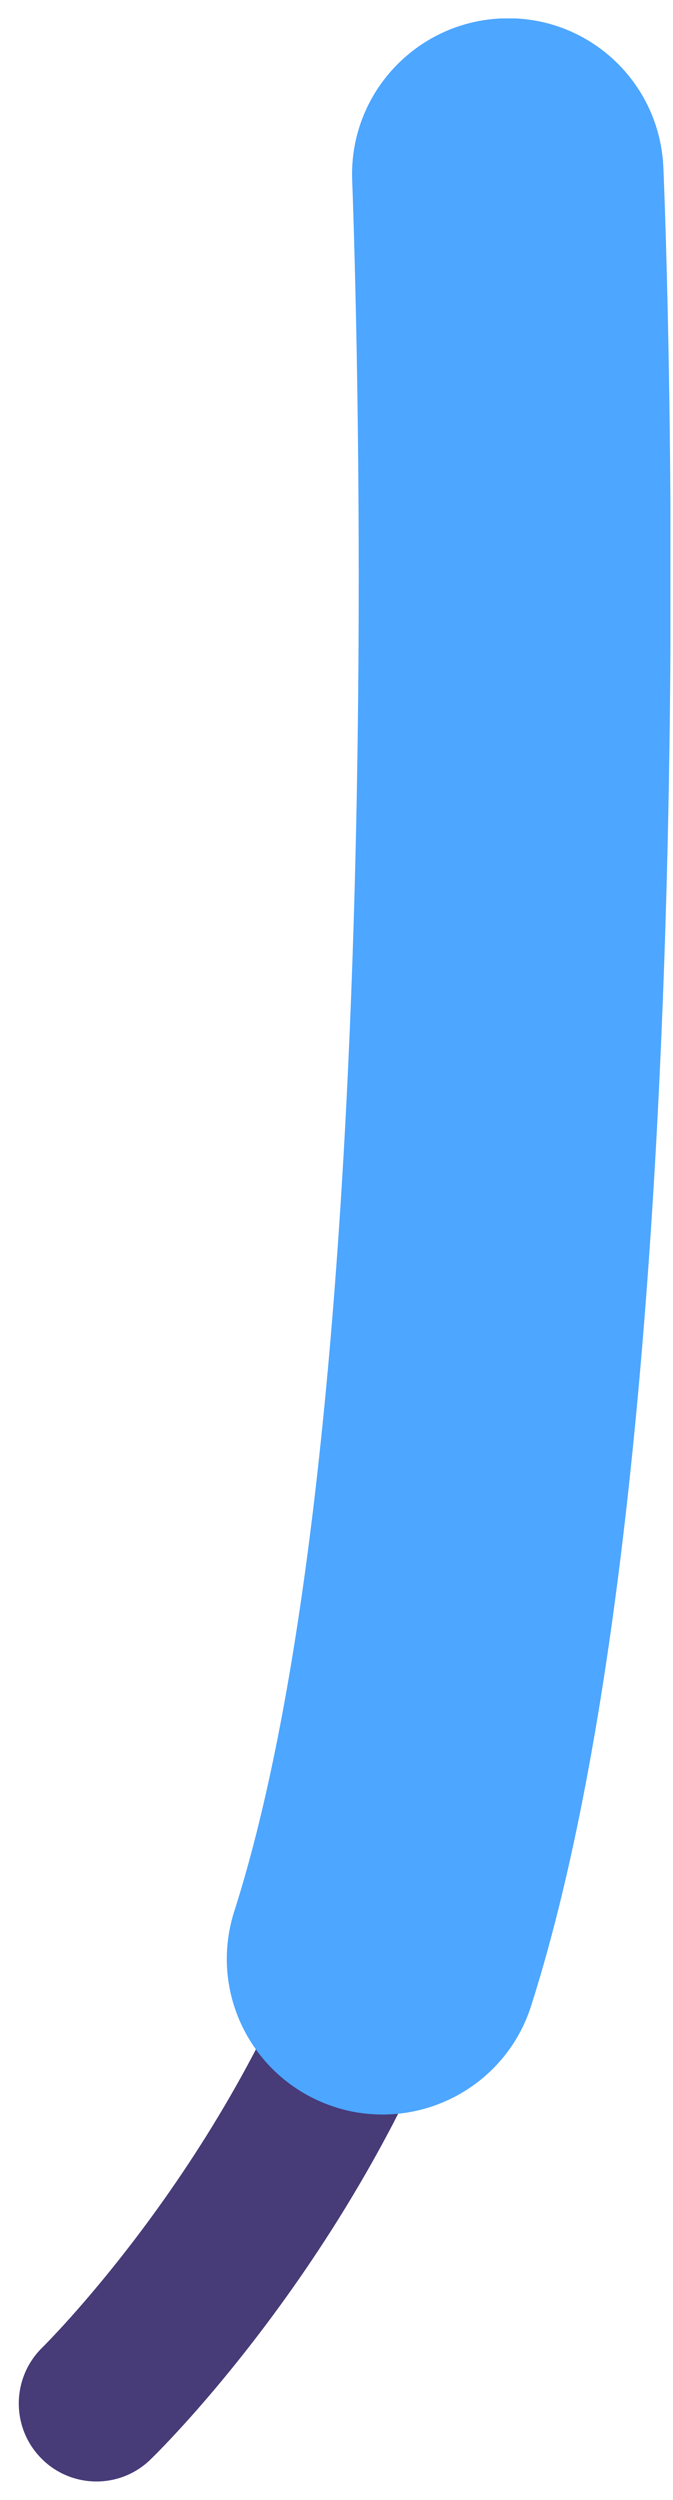 <svg width="21" height="78" viewBox="0 0 21 78" fill="none" xmlns="http://www.w3.org/2000/svg">
<g clip-path="url(#clip0_301_11384)">
<path d="M3.01 77.425C2.38 77.425 1.74 77.175 1.27 76.685C0.34 75.725 0.36 74.185 1.32 73.245C1.43 73.135 7.84 66.785 10.42 57.965C10.8 56.675 12.15 55.945 13.43 56.315C14.72 56.695 15.46 58.045 15.08 59.325C12.13 69.455 5 76.445 4.7 76.735C4.23 77.195 3.62 77.425 3.01 77.425Z" fill="#473B78"/>
<path d="M11.94 65.975C11.45 65.975 10.95 65.905 10.46 65.745C7.9 64.925 6.49 62.195 7.31 59.635C12.48 43.445 11 6.015 10.99 5.635C10.88 2.955 12.96 0.695 15.64 0.575C18.33 0.455 20.59 2.545 20.7 5.235C20.77 6.845 22.26 44.765 16.57 62.595C15.91 64.655 14 65.975 11.94 65.975Z" fill="#4DA6FF"/>
</g>
<defs>
<clipPath id="clip0_301_11384">
<rect width="20.34" height="76.85" fill="white" transform="translate(0.58 0.575)"/>
</clipPath>
</defs>
</svg>
